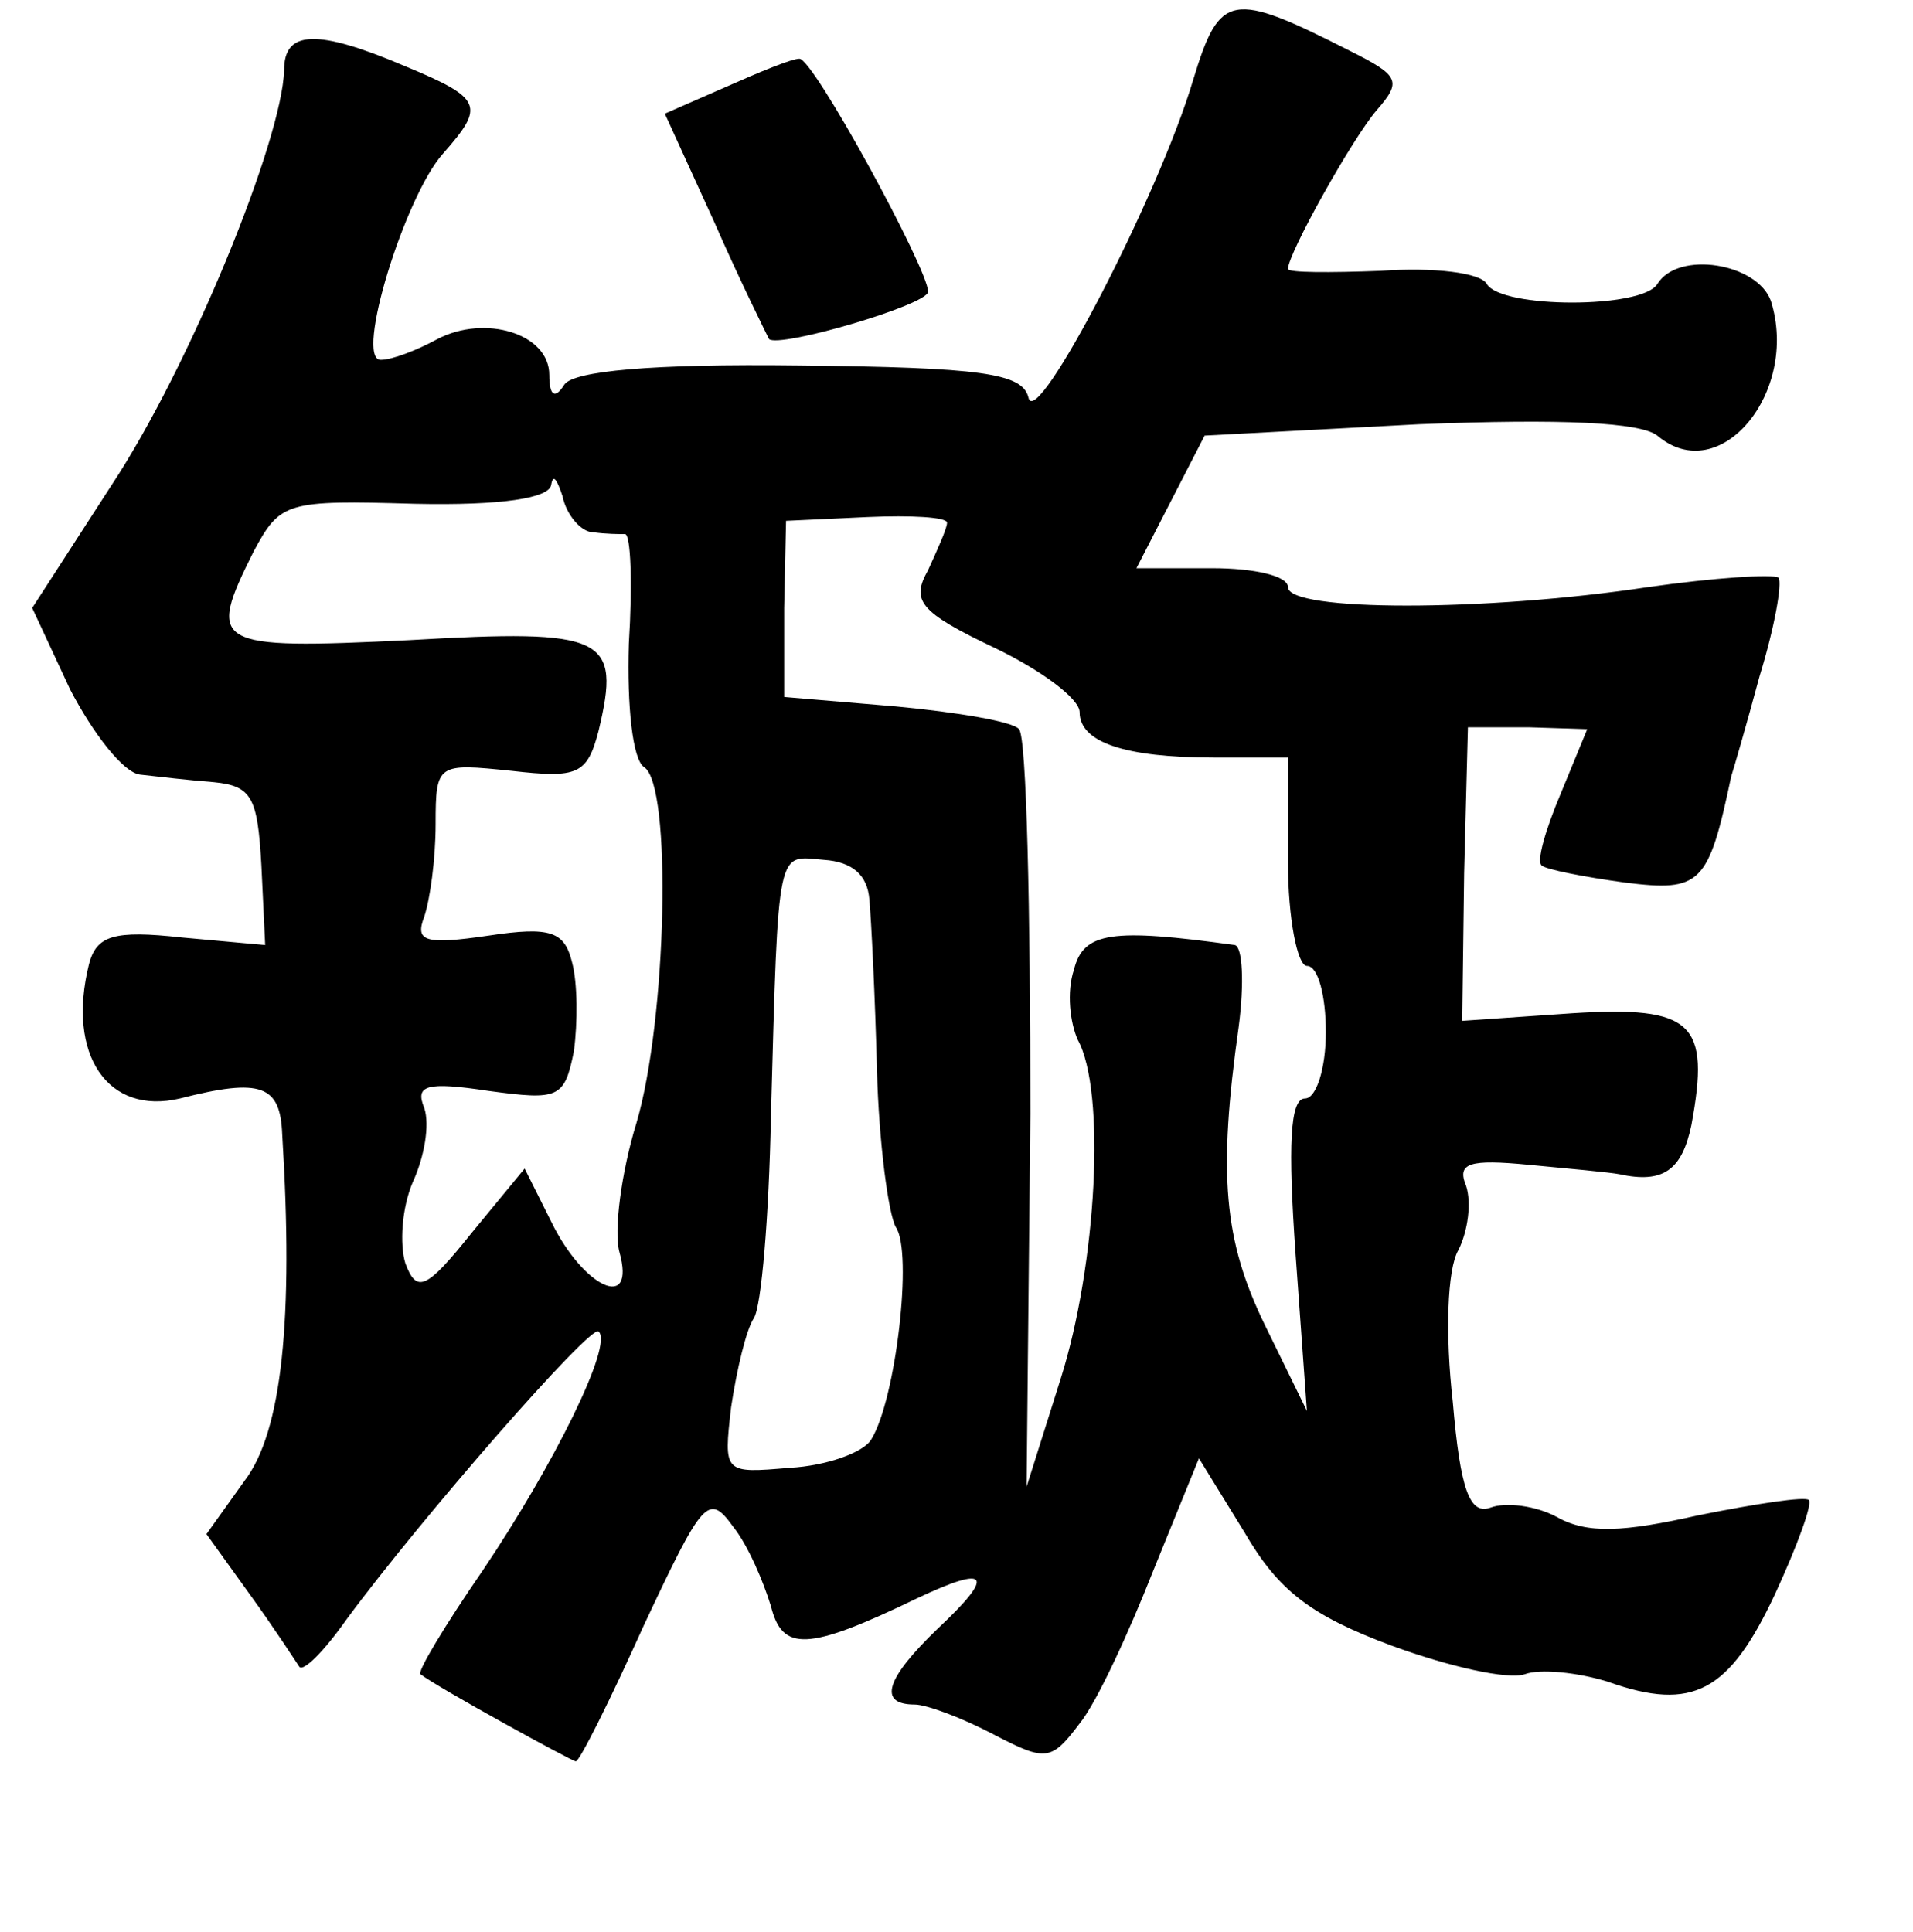 <?xml version="1.0" standalone="no"?>
<!DOCTYPE svg PUBLIC "-//W3C//DTD SVG 20010904//EN"
 "http://www.w3.org/TR/2001/REC-SVG-20010904/DTD/svg10.dtd">
<svg version="1.0" xmlns="http://www.w3.org/2000/svg"
 width="101pt" height="102pt" viewBox="0 0 101 102"
 preserveAspectRatio="xMidYMid meet">
<g transform="translate(0,102) scale(0.1,-0.1)"
fill="#000000" stroke="none">
<path d="M630 978 c-18 -61 -83 -186 -87 -168 -3 13 -25 16 -121 17 -79 1
-119 -3 -124 -10 -5 -8 -8 -6 -8 5 0 22 -34 32 -59 19 -11 -6 -24 -11 -30 -11
-14 0 13 87 33 109 22 25 21 29 -20 46 -47 20 -64 19 -64 -2 -1 -37 -50 -157
-91 -219 l-42 -65 20 -43 c12 -23 28 -44 37 -45 9 -1 26 -3 39 -4 20 -2 23 -8
25 -44 l2 -42 -44 4 c-36 4 -45 1 -49 -14 -12 -48 10 -80 48 -71 43 11 53 7
54 -19 6 -97 0 -157 -20 -183 l-20 -28 23 -32 c13 -18 24 -35 26 -38 2 -3 13
8 25 25 39 53 129 156 133 152 8 -7 -24 -71 -61 -126 -20 -29 -35 -54 -33 -55
9 -7 80 -46 82 -46 2 0 18 32 36 72 31 66 34 70 47 52 8 -10 16 -29 20 -42 6
-24 19 -24 77 4 38 18 42 13 11 -16 -27 -26 -32 -40 -12 -40 6 0 25 -7 42 -16
27 -14 30 -14 45 6 9 11 26 48 39 81 l24 59 24 -39 c18 -31 35 -44 78 -60 30
-11 61 -18 70 -15 8 3 28 1 44 -4 45 -16 64 -5 88 46 12 26 20 48 18 50 -2 2
-28 -2 -58 -8 -40 -9 -59 -10 -75 -1 -11 6 -27 8 -35 5 -11 -4 -16 9 -20 56
-4 35 -3 70 3 80 5 10 7 25 4 34 -5 12 2 14 33 11 21 -2 43 -4 48 -5 23 -5 33
2 38 26 10 54 1 63 -63 59 l-58 -4 1 78 2 77 32 0 31 -1 -14 -34 c-8 -19 -13
-36 -10 -38 2 -2 22 -6 44 -9 40 -5 44 -1 56 56 1 3 8 27 15 53 8 26 12 49 10
52 -3 2 -34 0 -69 -5 -86 -13 -190 -13 -190 0 0 6 -18 10 -40 10 l-40 0 18 35
18 35 113 6 c76 3 117 1 126 -6 33 -28 75 23 60 71 -7 20 -49 27 -60 9 -8 -13
-82 -13 -90 0 -3 6 -28 9 -56 7 -27 -1 -49 -1 -49 1 0 8 34 69 47 84 13 15 12
18 -14 31 -63 32 -69 31 -83 -15z m-317 -239 c7 -1 14 -1 17 -1 3 0 4 -26 2
-58 -1 -33 2 -61 8 -65 15 -9 12 -134 -4 -188 -8 -26 -12 -57 -9 -68 9 -32
-19 -19 -36 16 l-14 28 -28 -34 c-24 -30 -29 -32 -35 -16 -3 10 -2 29 4 43 6
13 9 30 6 39 -5 12 1 14 34 9 37 -5 40 -4 45 21 2 15 2 36 -1 47 -4 16 -11 19
-44 14 -34 -5 -39 -3 -34 10 3 9 6 30 6 49 0 32 1 32 40 28 35 -4 40 -2 46 21
12 50 4 54 -100 48 -104 -5 -107 -3 -82 47 14 26 17 27 85 25 46 -1 71 3 72
10 1 6 3 3 6 -6 2 -10 10 -19 16 -19z m187 5 c0 -3 -5 -14 -10 -25 -9 -16 -5
-22 35 -41 25 -12 45 -27 45 -34 0 -16 24 -24 71 -24 l39 0 0 -55 c0 -30 5
-55 10 -55 6 0 10 -16 10 -35 0 -19 -5 -35 -11 -35 -8 0 -9 -25 -5 -82 l6 -83
-22 45 c-22 45 -25 80 -14 158 3 23 2 42 -2 43 -65 9 -80 7 -85 -13 -4 -12 -2
-28 2 -37 15 -27 10 -119 -9 -179 l-18 -57 2 197 c0 108 -2 199 -6 203 -3 4
-33 9 -65 12 l-59 5 0 47 1 46 43 2 c23 1 42 0 42 -3z m-41 -199 c1 -11 3 -51
4 -90 1 -38 6 -76 10 -83 9 -13 0 -91 -13 -112 -4 -7 -24 -14 -43 -15 -35 -3
-35 -3 -31 32 3 20 8 41 12 47 4 6 8 54 9 106 4 146 3 138 28 136 15 -1 23 -8
24 -21z"/>
<path d="M383 974 l-32 -14 26 -57 c14 -32 28 -60 29 -62 5 -5 84 18 84 25 0
12 -61 124 -68 123 -4 0 -21 -7 -39 -15z"/>
</g>
</svg>
